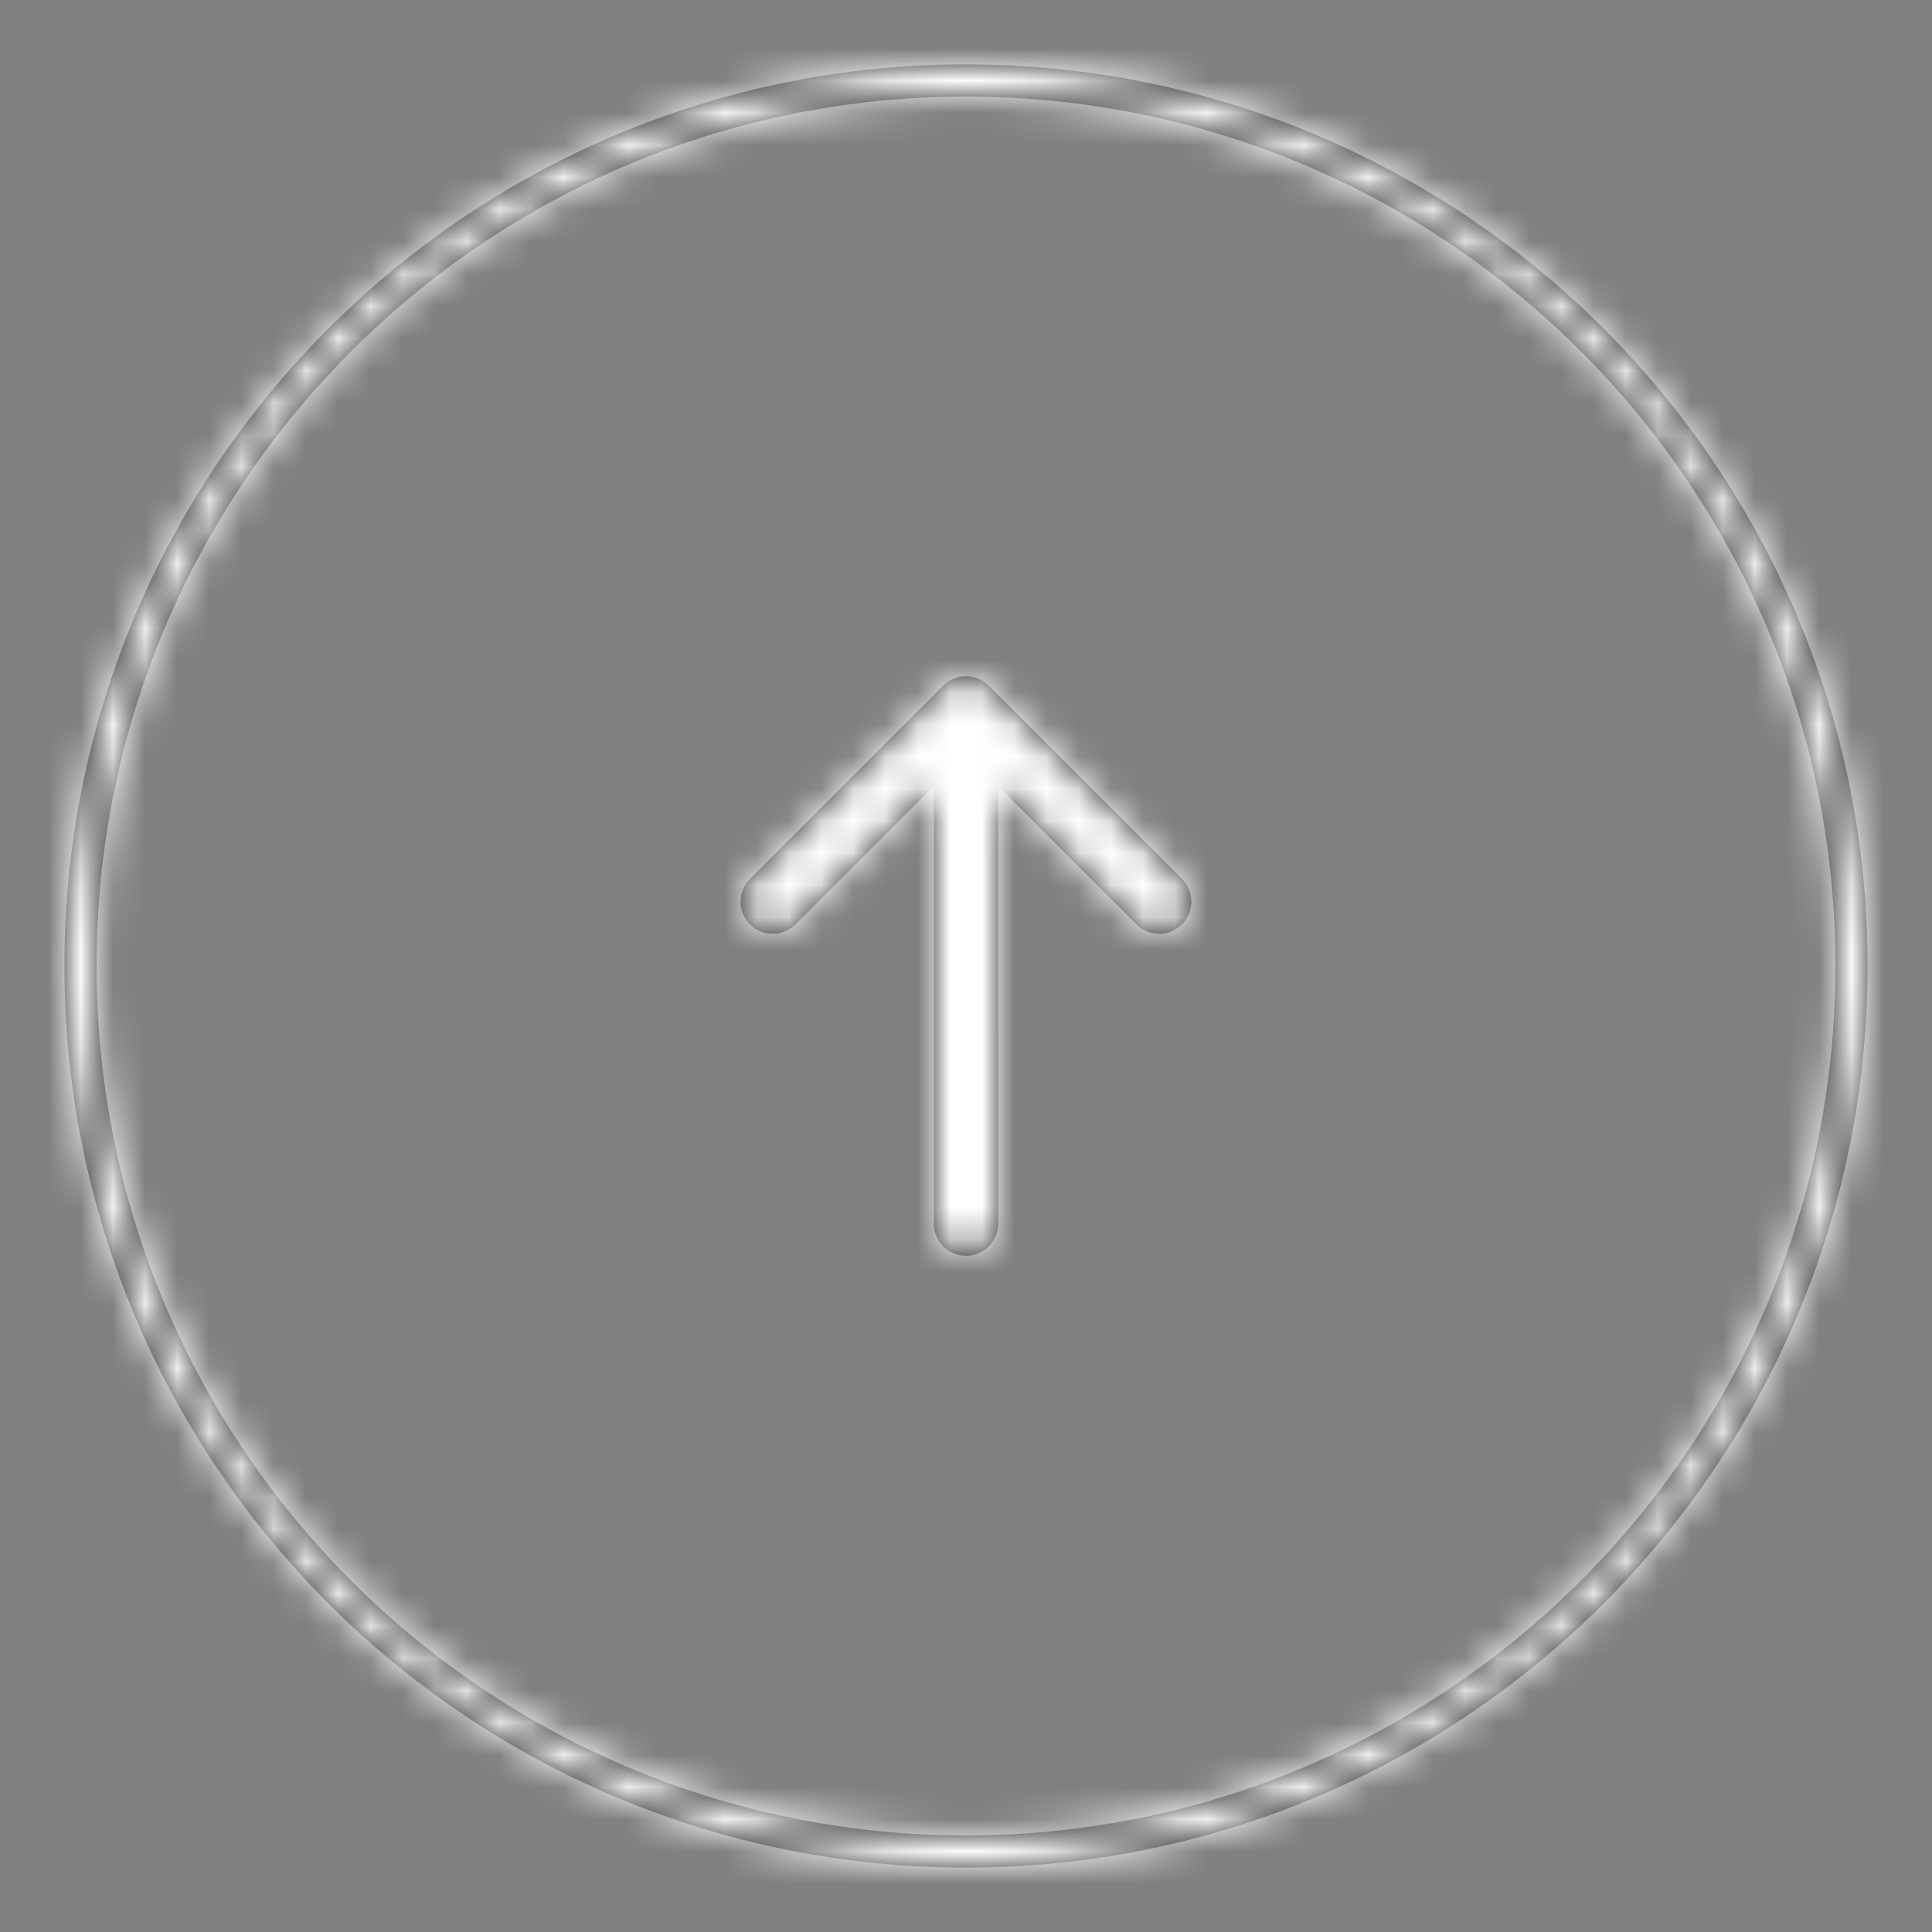 <svg xmlns="http://www.w3.org/2000/svg" xmlns:xlink="http://www.w3.org/1999/xlink" width="60" height="60" viewBox="0 0 60 60">
    <rect x="0" y="0" width="60" height="60" fill="#808080" stroke="none"/>
    <defs>
        <path id="prefix__a" d="M28 0c15.464 0 28 12.536 28 28S43.464 56 28 56 0 43.464 0 28 12.536 0 28 0zm0 1C13.088 1 1 13.088 1 28s12.088 27 27 27 27-12.088 27-27S42.912 1 28 1zm0 18h.033l.053.004.063.007.052.01c.022.004.043.009.065.015l.046.014.06.021.051.023.061.03.037.022c.025.016.05.032.074.05l.034.028.078.069 6 6c.39.39.39 1.024 0 1.414-.36.36-.928.388-1.32.083l-.094-.083-4.294-4.292L29 36c0 .513-.386.936-.883.993L28 37c-.513 0-.936-.386-.993-.883L27 36l-.001-13.585-4.292 4.292c-.36.36-.928.388-1.32.083l-.094-.083c-.36-.36-.388-.928-.083-1.32l.083-.094 6-6c.028-.029.059-.055.09-.08l.022-.017c.024-.018.049-.034.074-.05l.037-.021c.02-.011.04-.022.06-.031l.053-.023.06-.021.045-.014.065-.016.053-.009.065-.008h.008l.004-.001-.009.001L28 19z"/>
    </defs>
    <g fill="none" fill-rule="evenodd" transform="translate(2 2)">
        <mask id="prefix__b" fill="#fff">
            <use xlink:href="#prefix__a"/>
        </mask>
        <use fill="#222" fill-rule="nonzero" xlink:href="#prefix__a"/>
        <g fill="#FFF" mask="url(#prefix__b)">
            <path d="M0 0H60V60H0z" transform="translate(-2 -2)"/>
        </g>
    </g>
</svg>

